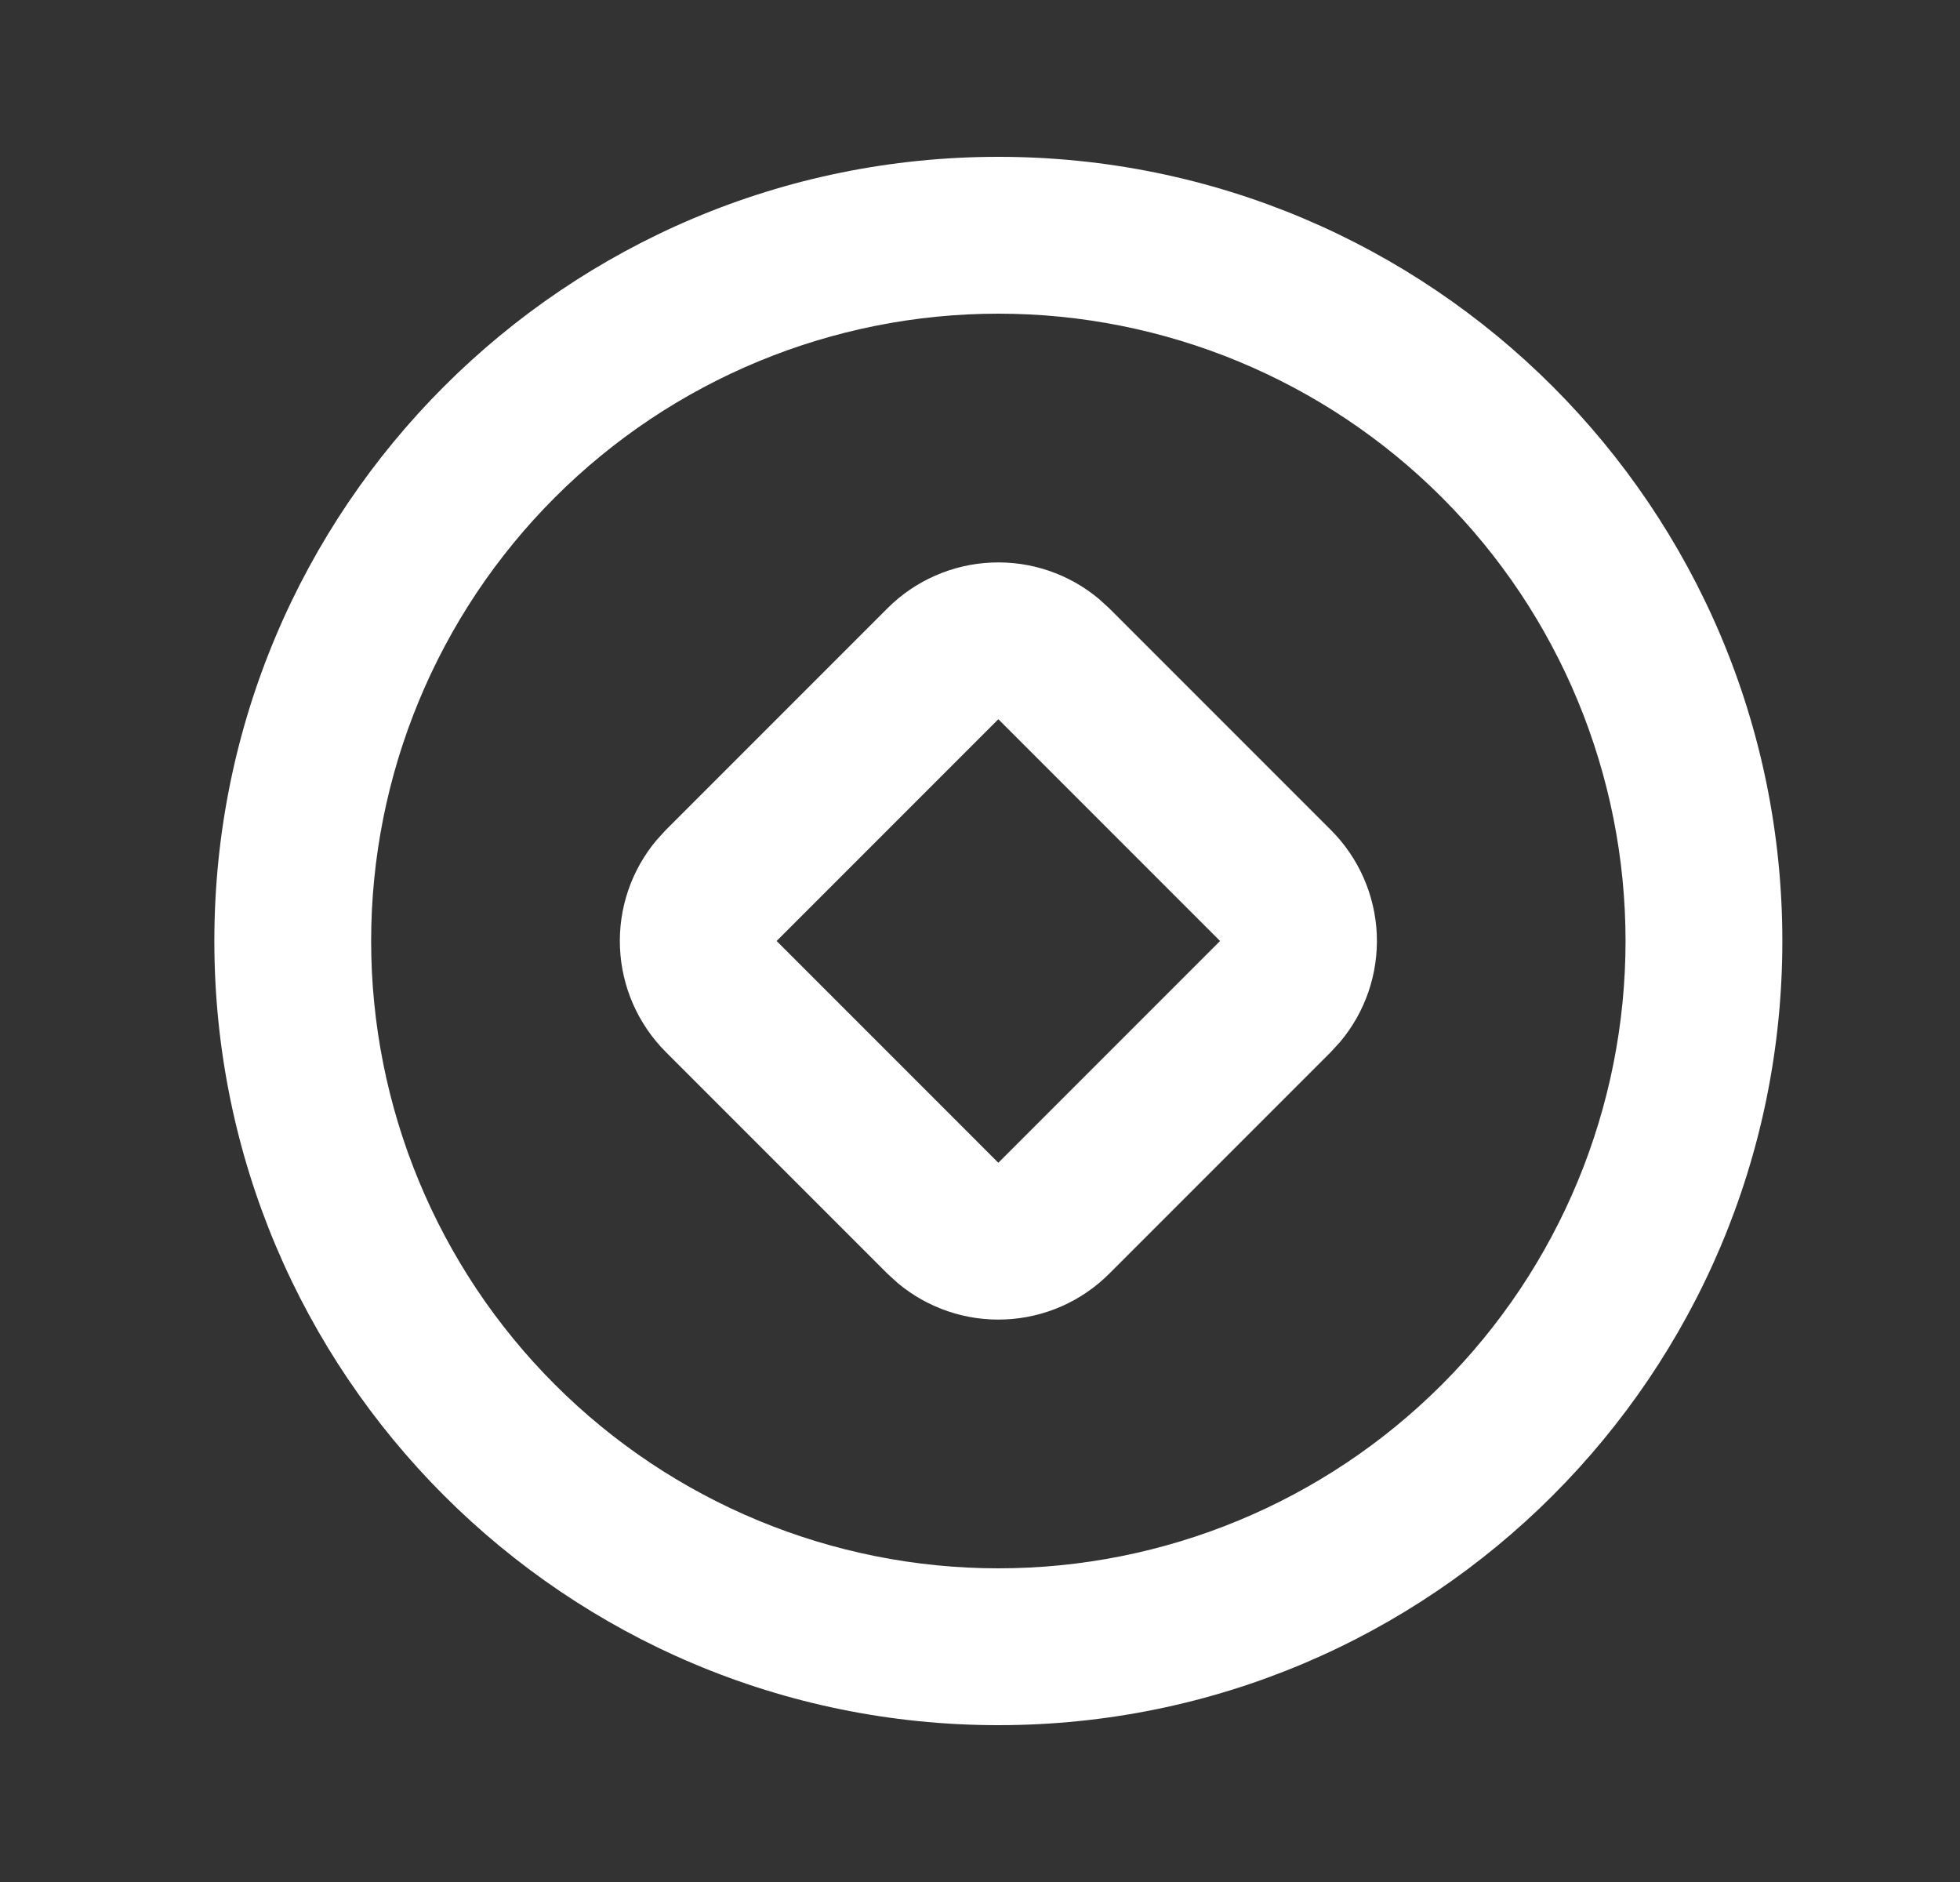 <svg width="25" height="24" viewBox="0 0 25 24" fill="none" xmlns="http://www.w3.org/2000/svg">
<rect x="0" y="0" width="25" height="24" fill="#333333" stroke="none"/>
<path fill-rule="evenodd" clip-rule="evenodd" d="M12.734 2C18.257 2 22.734 6.477 22.734 12C22.734 17.523 18.257 22 12.734 22C7.211 22 2.734 17.523 2.734 12C2.734 6.477 7.211 2 12.734 2ZM12.734 4C10.613 4 8.578 4.843 7.078 6.343C5.577 7.843 4.734 9.878 4.734 12C4.734 14.122 5.577 16.157 7.078 17.657C8.578 19.157 10.613 20 12.734 20C14.856 20 16.891 19.157 18.391 17.657C19.892 16.157 20.734 14.122 20.734 12C20.734 9.878 19.892 7.843 18.391 6.343C16.891 4.843 14.856 4 12.734 4ZM11.32 7.757C11.674 7.403 12.148 7.195 12.648 7.174C13.148 7.152 13.638 7.319 14.021 7.641L14.148 7.757L16.977 10.586C17.331 10.94 17.539 11.414 17.561 11.914C17.582 12.414 17.416 12.904 17.093 13.287L16.977 13.414L14.148 16.243C13.794 16.597 13.32 16.805 12.82 16.826C12.32 16.848 11.83 16.681 11.447 16.359L11.32 16.243L8.491 13.414C8.138 13.06 7.929 12.586 7.908 12.086C7.886 11.586 8.053 11.096 8.375 10.713L8.491 10.586L11.32 7.757ZM12.734 9.172L9.906 12L12.734 14.828L15.562 12L12.734 9.172Z" fill="white"/>
</svg>
